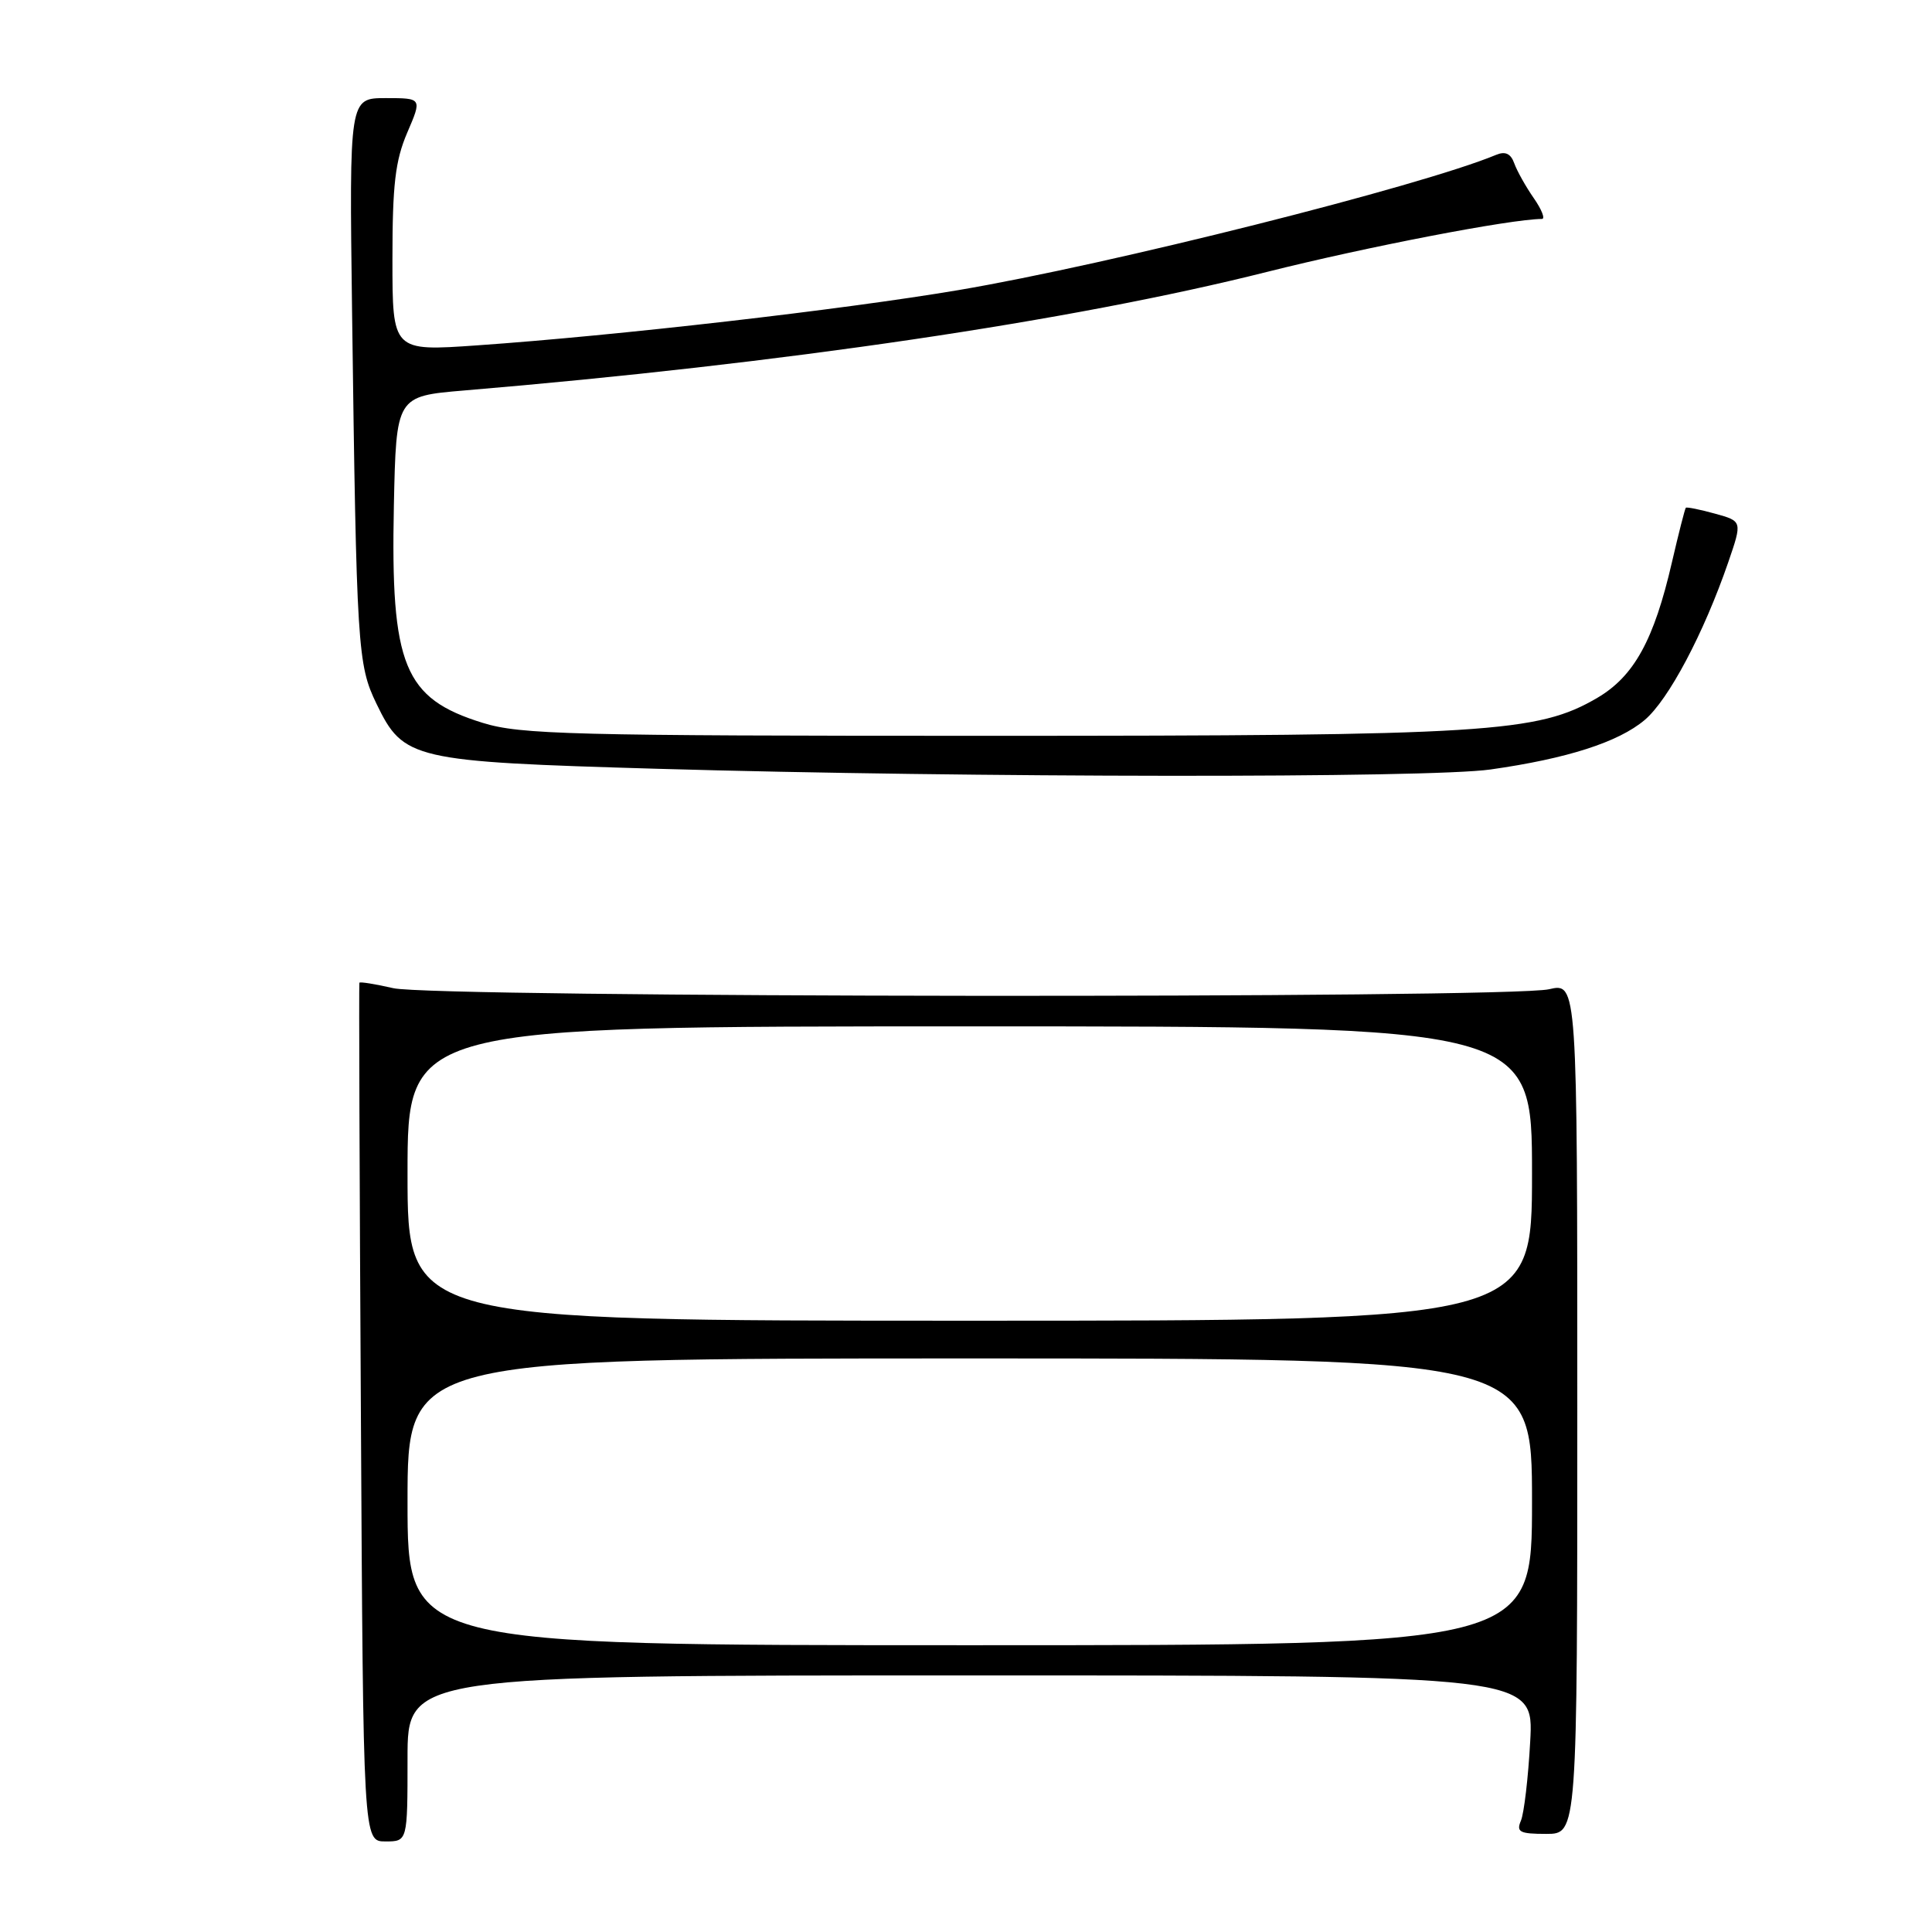 <?xml version="1.0" encoding="UTF-8" standalone="no"?>
<!DOCTYPE svg PUBLIC "-//W3C//DTD SVG 1.1//EN" "http://www.w3.org/Graphics/SVG/1.1/DTD/svg11.dtd" >
<svg xmlns="http://www.w3.org/2000/svg" xmlns:xlink="http://www.w3.org/1999/xlink" version="1.1" viewBox="0 0 256 256">
 <g >
 <path fill="currentColor"
d=" M 54.00 233.00 C 54.00 222.00 54.00 222.00 128.62 222.00 C 203.24 222.00 203.24 222.00 202.76 230.75 C 202.50 235.56 201.94 240.29 201.53 241.25 C 200.89 242.75 201.36 243.00 204.89 243.00 C 209.00 243.00 209.00 243.00 209.00 186.61 C 209.00 130.21 209.00 130.21 205.25 131.08 C 199.87 132.33 57.58 132.20 52.12 130.94 C 49.71 130.39 47.68 130.06 47.62 130.22 C 47.55 130.37 47.64 156.04 47.82 187.25 C 48.13 244.00 48.13 244.00 51.07 244.00 C 54.00 244.00 54.00 244.00 54.00 233.00 Z  M 197.50 101.96 C 207.66 100.52 214.44 98.34 217.92 95.41 C 221.08 92.75 225.75 83.94 229.00 74.51 C 230.87 69.06 230.87 69.06 227.24 68.06 C 225.25 67.51 223.51 67.16 223.38 67.28 C 223.26 67.41 222.43 70.66 221.54 74.50 C 219.16 84.82 216.52 89.61 211.65 92.47 C 203.75 97.09 197.22 97.50 131.00 97.50 C 75.67 97.50 68.94 97.33 63.95 95.78 C 53.52 92.55 51.75 88.21 52.19 67.00 C 52.50 52.50 52.50 52.50 61.50 51.74 C 103.68 48.20 142.01 42.54 167.88 36.03 C 181.14 32.70 200.12 29.04 204.32 29.01 C 204.77 29.00 204.28 27.76 203.23 26.25 C 202.18 24.74 201.02 22.67 200.65 21.65 C 200.19 20.35 199.46 20.01 198.24 20.52 C 188.24 24.68 146.93 35.07 127.00 38.44 C 111.54 41.05 81.75 44.47 63.25 45.76 C 52.00 46.55 52.00 46.55 52.00 34.36 C 52.00 24.46 52.37 21.30 53.96 17.58 C 55.93 13.00 55.93 13.00 51.10 13.00 C 46.28 13.00 46.28 13.00 46.65 41.25 C 47.24 85.95 47.38 88.08 49.89 93.26 C 53.47 100.66 54.58 100.92 87.20 101.87 C 128.42 103.06 189.40 103.12 197.50 101.96 Z  M 54.00 199.00 C 54.00 180.00 54.00 180.00 128.50 180.00 C 203.00 180.00 203.00 180.00 203.00 199.00 C 203.00 218.00 203.00 218.00 128.50 218.00 C 54.00 218.00 54.00 218.00 54.00 199.00 Z  M 54.00 155.50 C 54.00 136.00 54.00 136.00 128.50 136.00 C 203.00 136.00 203.00 136.00 203.00 155.50 C 203.00 175.00 203.00 175.00 128.50 175.00 C 54.00 175.00 54.00 175.00 54.00 155.50 Z "/>
</g>
</svg>